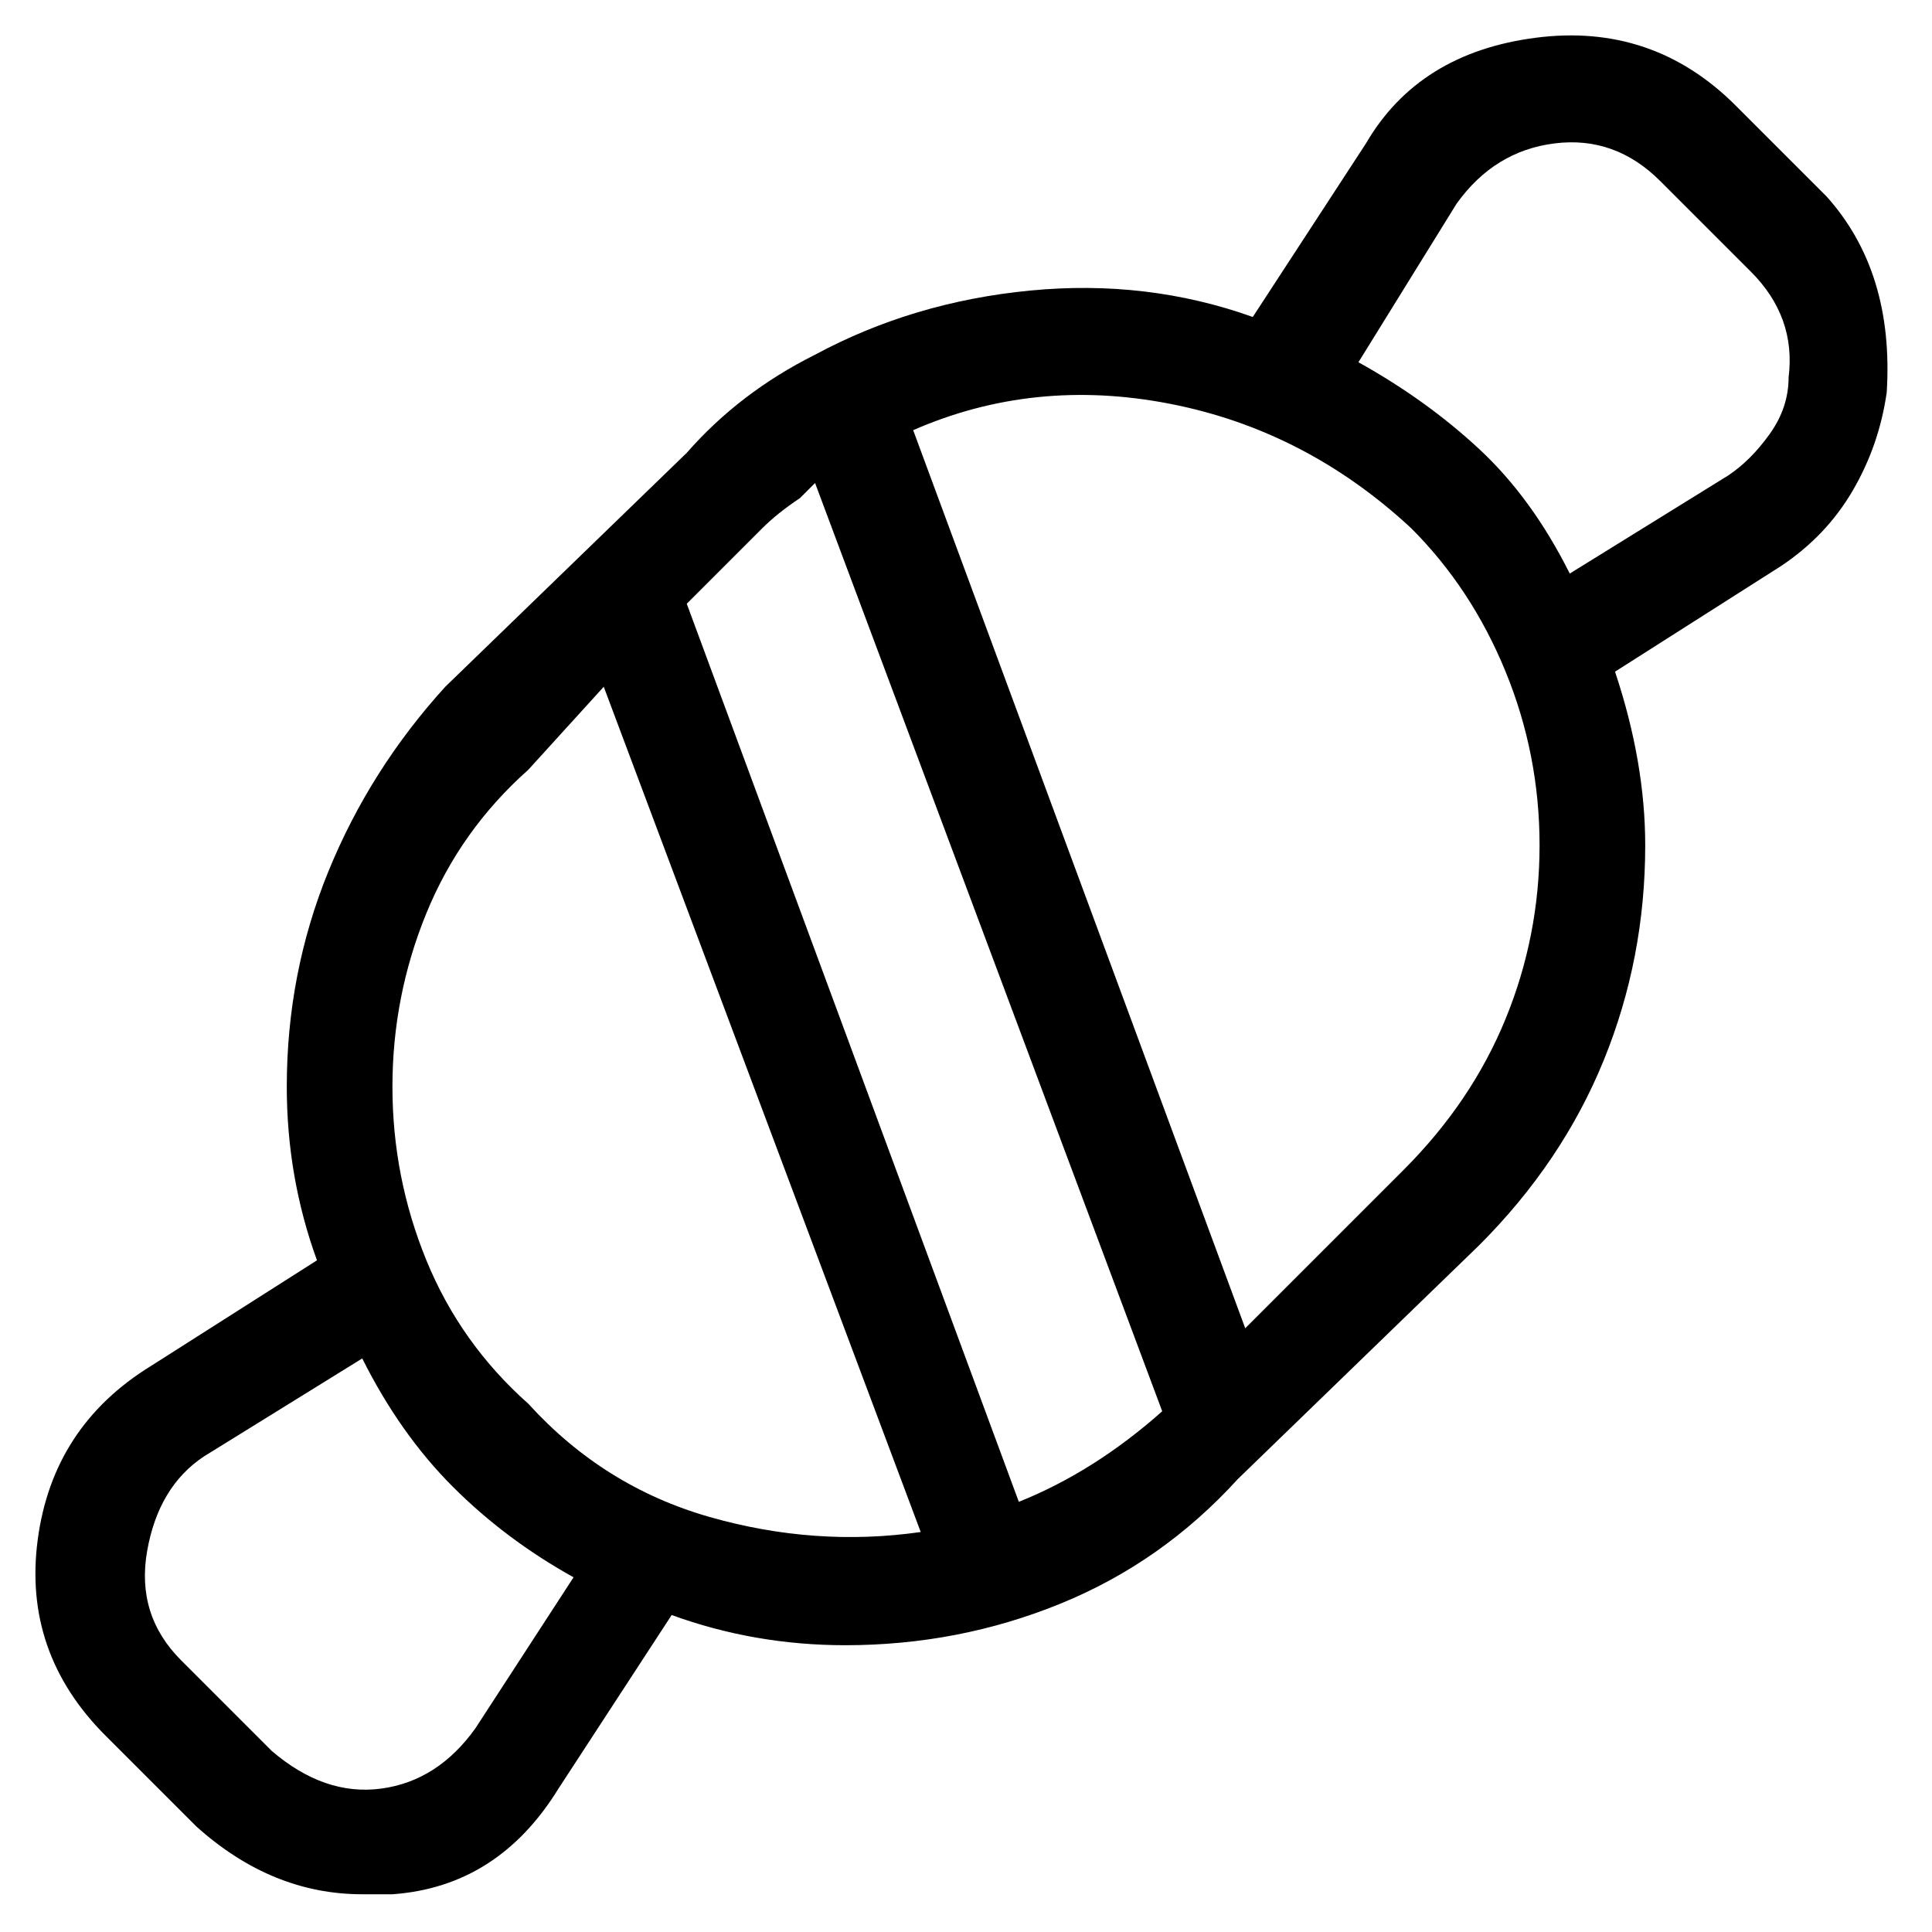 <svg viewBox="0 0 256 256" xmlns="http://www.w3.org/2000/svg">
  <path transform="scale(1, -1) translate(0, -256)" fill="currentColor" d="M242 230l-12 12q-11 11 -26.5 9t-22.5 -14l-15 -23q-14 5 -29.5 3.5t-28.5 -8.5v0q-10 -5 -17 -13l-32 -31q-10 -11 -15.5 -24.5t-5.5 -28.5q0 -12 4 -23l-22 -14q-13 -8 -15 -23t9 -26l12 -12q10 -9 22 -9h4q14 1 22 14l15 23q11 -4 23 -4q15 0 28.5 5.5t23.5 16.5 l32 31q11 11 16.5 24.5t5.5 28.5q0 11 -4 23l22 14q6 4 9.5 10t4.5 13q1 16 -8 26zM101 186q2 2 5 4l2 2l46 -123q-9 -8 -19 -12l-44 119zM63 27q-5 -7 -12.5 -8t-14.5 5l-12 12q-6 6 -4.5 14.5t7.5 12.5l21 13q5 -10 12 -17t16 -12zM70 70q-9 8 -13.5 19t-4.5 23t4.5 23 t13.5 19l10 11l42 -112q-14 -2 -28 2t-24 15zM186 101l-21 -21l-44 119q16 7 34 3.5t32 -16.5q8 -8 12.5 -19t4.5 -23t-4.5 -23t-13.5 -20zM229 193l-21 -13q-5 10 -12 16.5t-16 11.5l13 21q5 7 13 8t14 -5l12 -12q6 -6 5 -14q0 -4 -2.5 -7.5t-5.5 -5.5z" />
</svg>